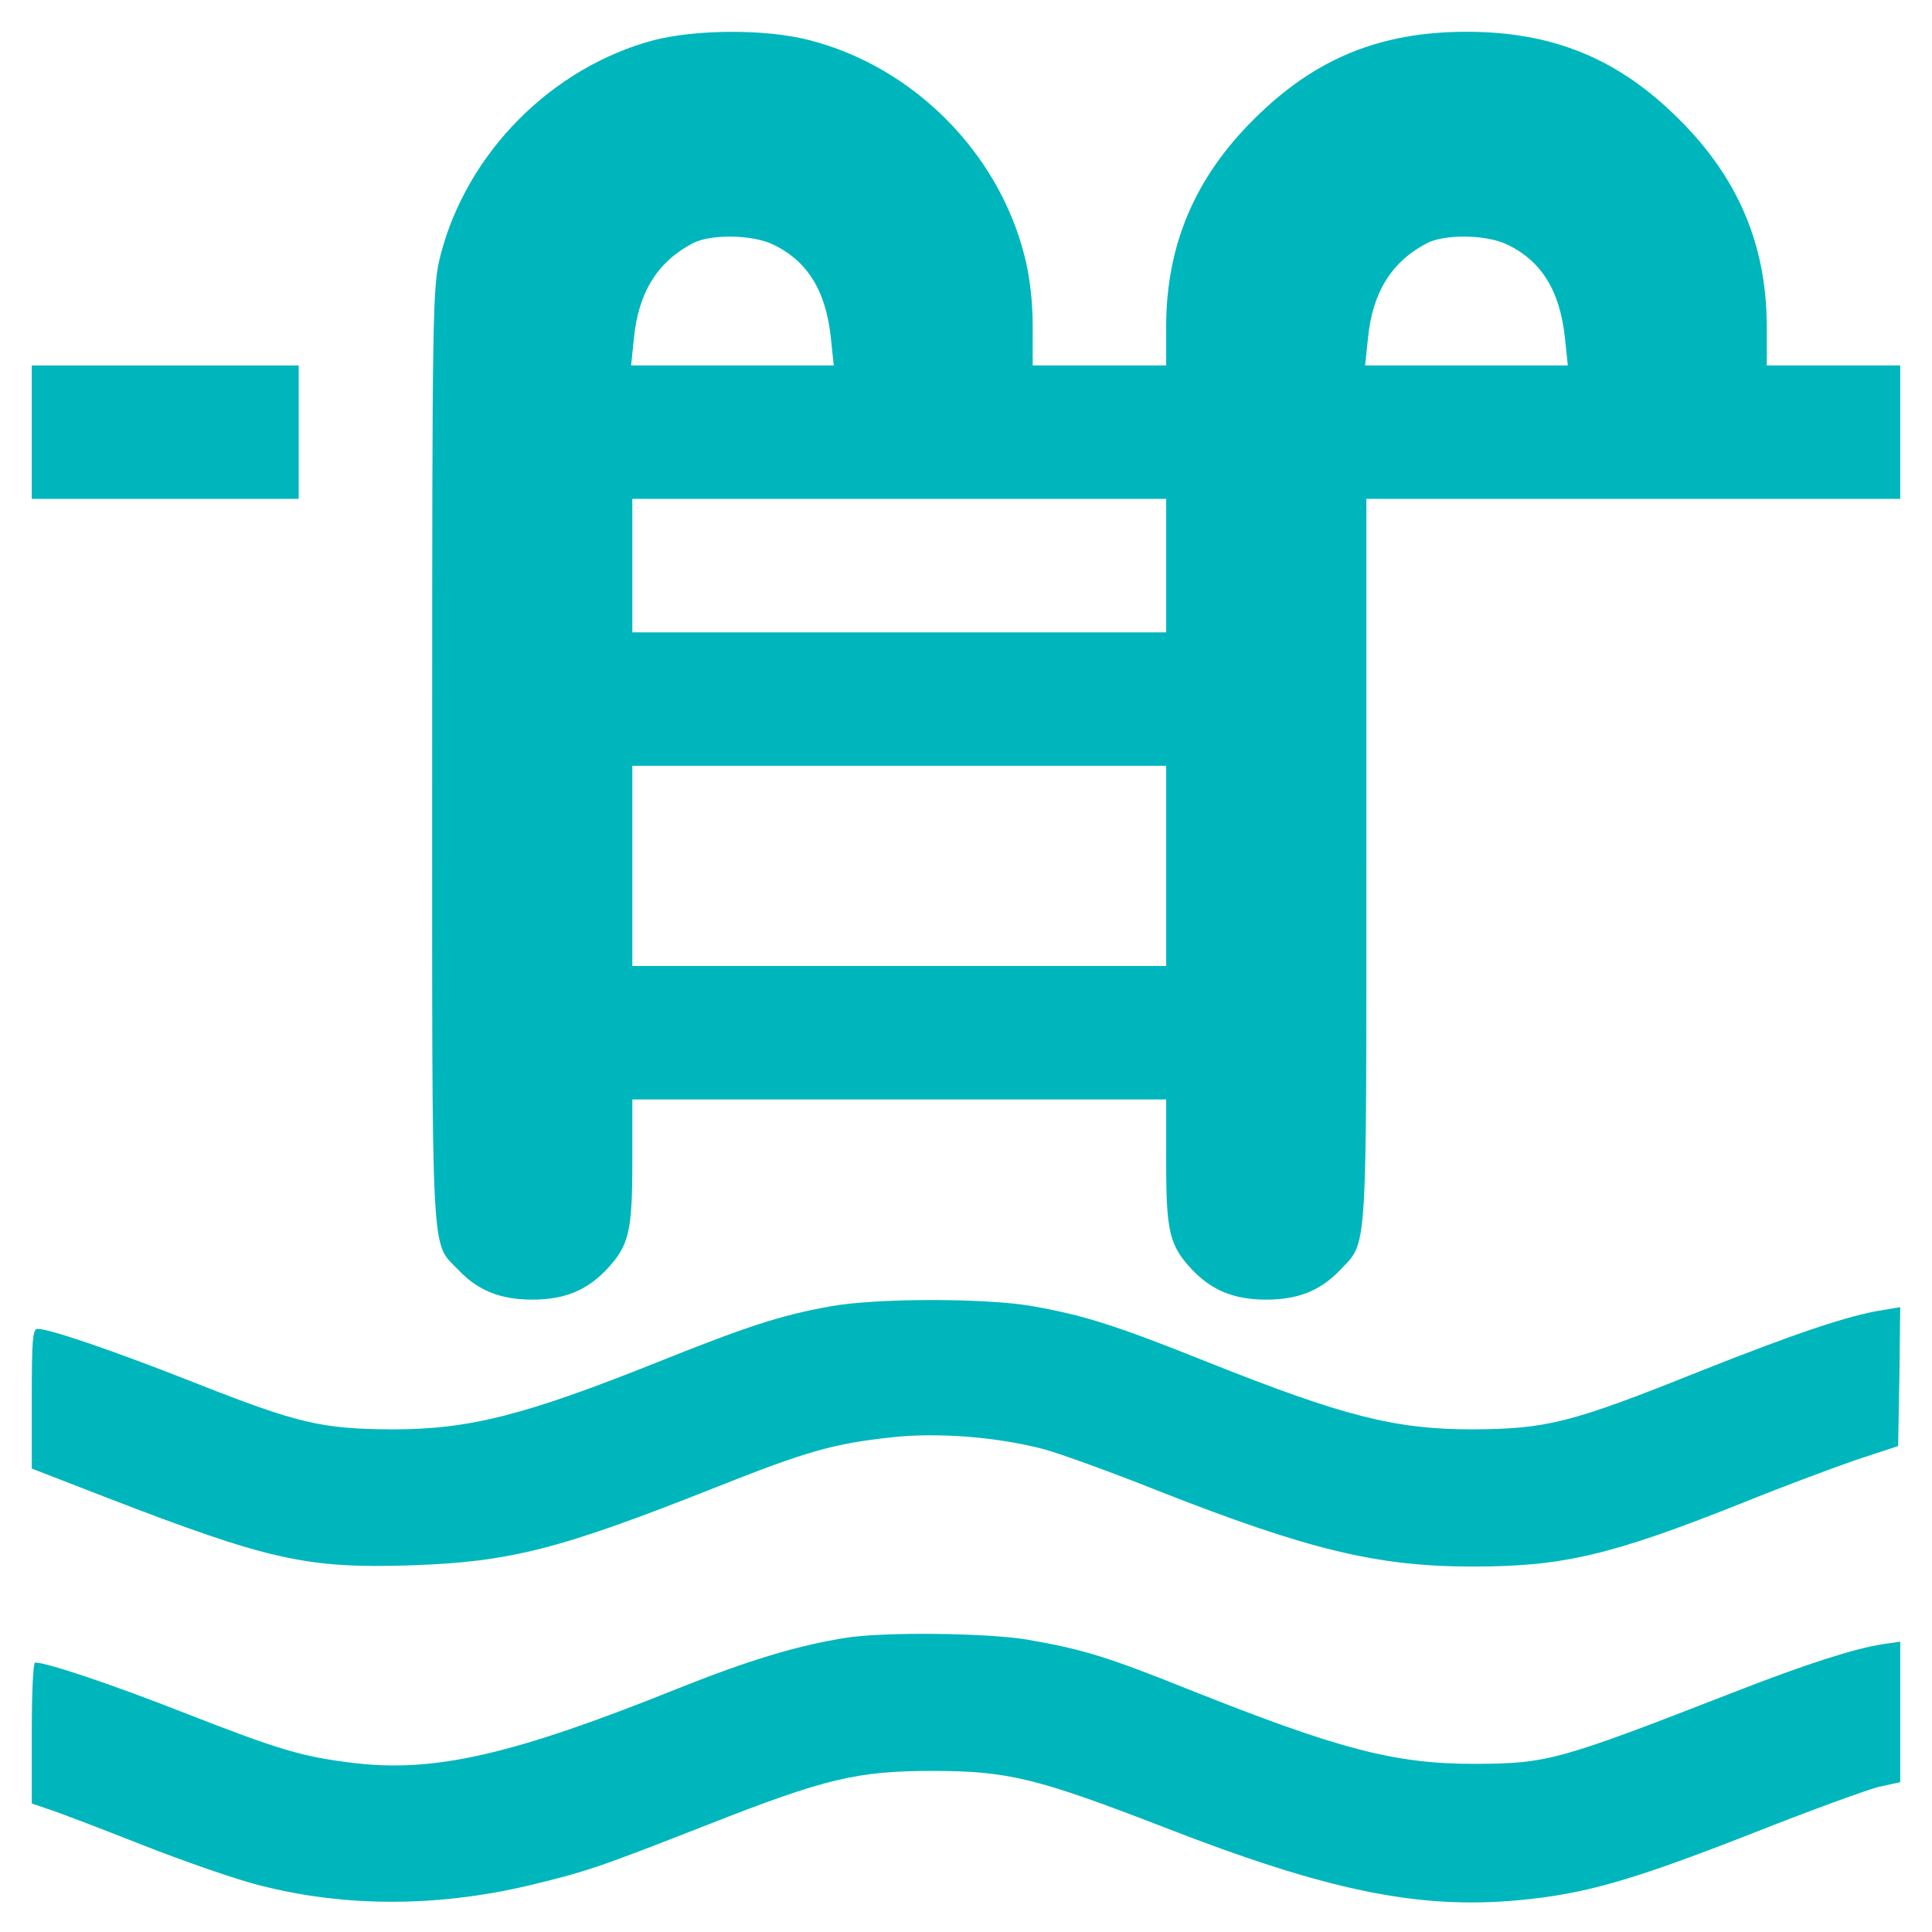<svg width="38" height="38" viewBox="0 0 38 38" fill="none" xmlns="http://www.w3.org/2000/svg">
<path d="M12.864 0.789C10.854 1.322 9.181 3.004 8.664 5.022C8.508 5.637 8.5 5.973 8.5 14.874C8.5 25.046 8.467 24.398 9.017 24.98C9.402 25.382 9.837 25.562 10.469 25.562C11.1 25.562 11.535 25.382 11.921 24.98C12.372 24.504 12.437 24.234 12.437 22.855V21.625H17.687H22.937V22.855C22.937 24.234 23.003 24.504 23.454 24.98C23.84 25.382 24.274 25.562 24.906 25.562C25.538 25.562 25.973 25.382 26.358 24.98C26.899 24.406 26.875 24.824 26.875 16.949V9.812H32.125H37.375V8.5V7.188H36.062H34.75V6.425C34.75 4.833 34.192 3.504 33.027 2.348C31.838 1.158 30.55 0.625 28.844 0.625C27.137 0.625 25.849 1.158 24.66 2.348C23.495 3.504 22.937 4.833 22.937 6.425V7.188H21.625H20.312V6.425C20.312 5.924 20.255 5.432 20.148 5.022C19.631 2.987 17.95 1.306 15.915 0.789C15.071 0.568 13.701 0.576 12.864 0.789ZM15.185 4.8C15.874 5.12 16.244 5.711 16.342 6.646L16.399 7.188H14.406H12.413L12.47 6.638C12.56 5.744 12.938 5.145 13.627 4.784C13.971 4.604 14.775 4.612 15.185 4.8ZM29.623 4.8C30.312 5.12 30.681 5.711 30.78 6.646L30.837 7.188H28.844H26.85L26.908 6.638C26.998 5.744 27.375 5.145 28.064 4.784C28.409 4.604 29.213 4.612 29.623 4.8ZM22.937 11.125V12.438H17.687H12.437V11.125V9.812H17.687H22.937V11.125ZM22.937 17.031V19H17.687H12.437V17.031V15.062H17.687H22.937V17.031Z" fill="#00B6BD"/>
<path d="M0.625 8.5V9.812H3.25H5.875V8.5V7.188H3.25H0.625V8.5Z" fill="#00B6BD"/>
<path d="M16.334 25.694C15.374 25.866 14.71 26.079 12.93 26.793C10.305 27.843 9.222 28.114 7.721 28.114C6.318 28.105 5.875 28.007 3.742 27.162C2.241 26.572 0.978 26.137 0.74 26.137C0.641 26.137 0.625 26.366 0.625 27.507V28.885L2.085 29.451C5.293 30.689 6.031 30.854 8.09 30.788C10.026 30.722 11.002 30.476 14.078 29.254C15.875 28.54 16.4 28.393 17.54 28.27C18.442 28.171 19.615 28.261 20.542 28.507C20.846 28.59 21.846 28.95 22.773 29.32C25.735 30.484 27.088 30.812 28.967 30.812C30.747 30.812 31.682 30.591 34.258 29.566C35.045 29.246 36.062 28.868 36.514 28.712L37.334 28.442L37.359 27.072L37.375 25.71L37.031 25.768C36.374 25.866 35.291 26.235 33.47 26.957C30.895 27.991 30.427 28.105 28.967 28.114C27.441 28.114 26.432 27.859 23.758 26.793C21.937 26.063 21.313 25.866 20.28 25.686C19.361 25.53 17.236 25.53 16.334 25.694Z" fill="#00B6BD"/>
<path d="M16.621 32.216C15.661 32.371 14.718 32.658 13.34 33.208C10.075 34.521 8.549 34.865 6.958 34.676C5.932 34.553 5.481 34.414 3.611 33.684C2.192 33.126 0.92 32.7 0.691 32.7C0.65 32.7 0.625 33.323 0.625 34.086V35.472L0.937 35.579C1.101 35.628 1.938 35.948 2.791 36.284C3.644 36.621 4.694 36.982 5.129 37.088C6.802 37.515 8.607 37.507 10.387 37.088C11.552 36.809 11.781 36.727 13.939 35.882C16.235 34.98 16.859 34.832 18.344 34.832C19.837 34.832 20.411 34.98 22.896 35.94C26.12 37.195 27.9 37.556 29.869 37.375C31.182 37.252 32.084 36.99 34.438 36.071C35.595 35.612 36.727 35.202 36.957 35.144L37.375 35.054V33.667V32.289L37.031 32.339C36.456 32.429 35.521 32.732 34.127 33.274C30.632 34.636 30.443 34.685 29.008 34.693C27.433 34.693 26.35 34.414 23.348 33.216C21.773 32.585 21.289 32.437 20.198 32.248C19.402 32.117 17.376 32.093 16.621 32.216Z" fill="#00B6BD"/>
</svg>
